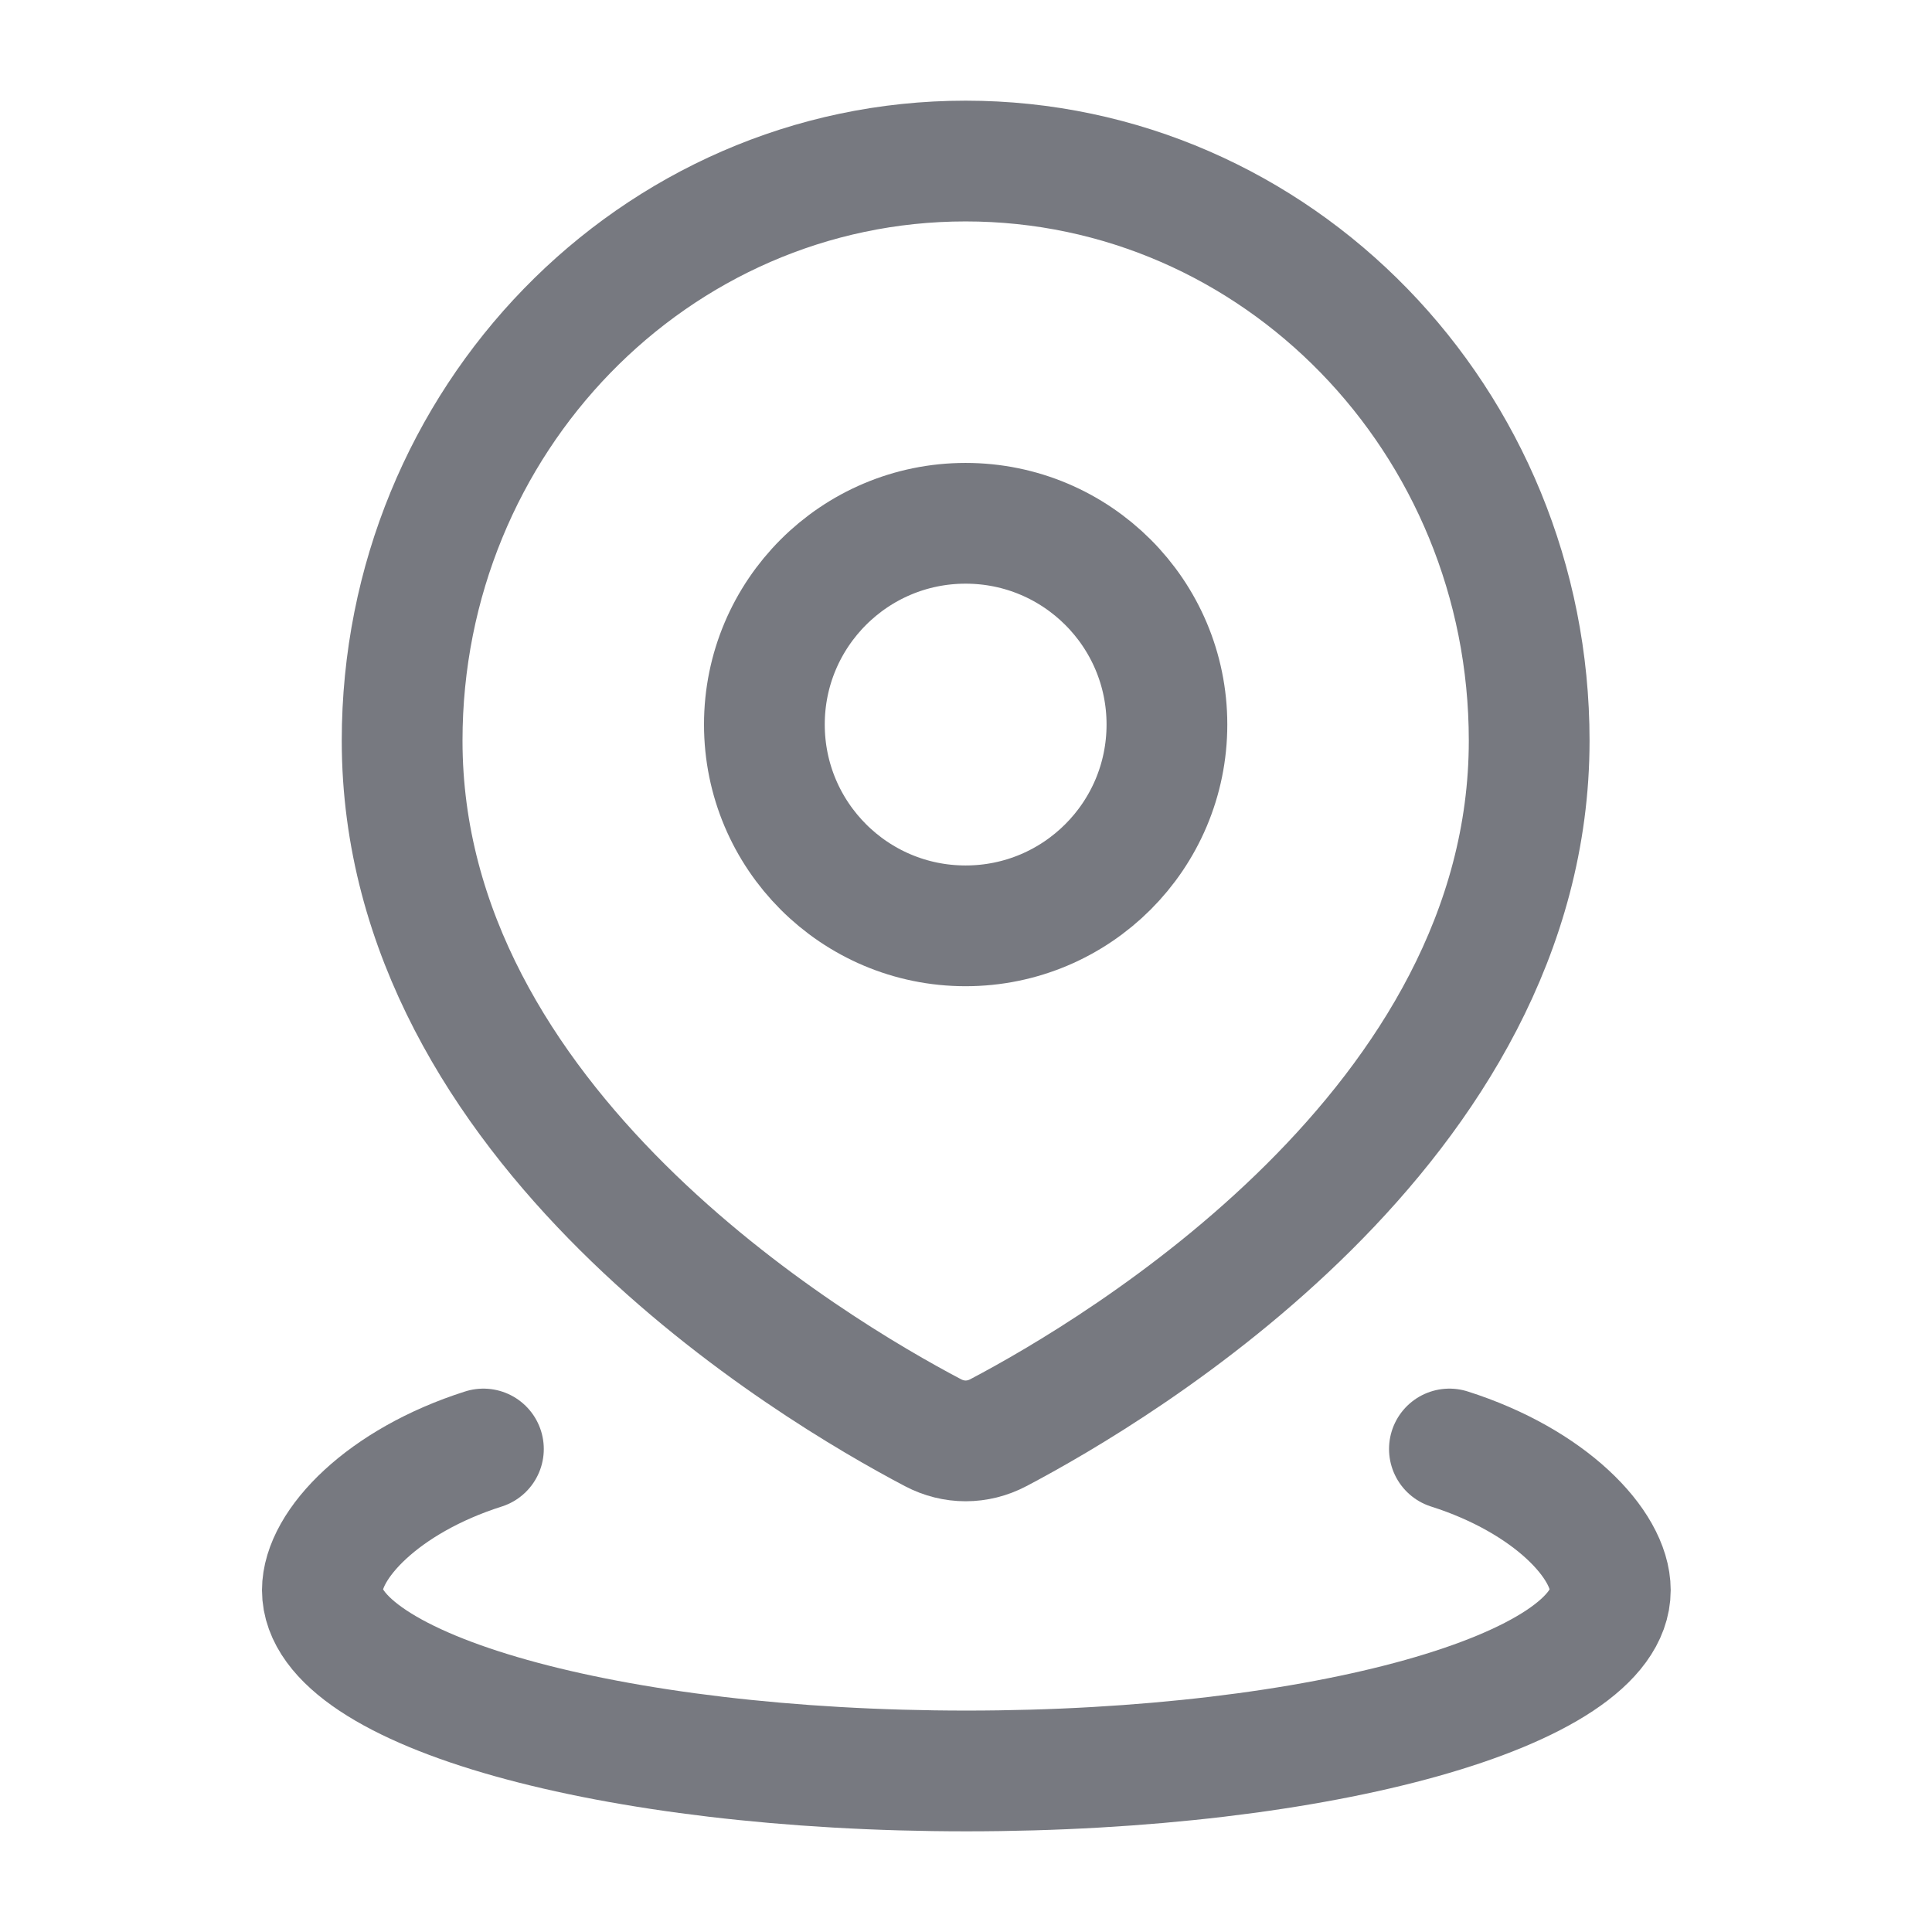 <svg width="14" height="14" viewBox="0 0 14 14" fill="none" xmlns="http://www.w3.org/2000/svg">
<path d="M3.503 10.5C2.777 10.731 2.336 11.191 2.336 11.523C2.336 12.247 4.425 12.833 7.003 12.833C9.58 12.833 11.669 12.247 11.669 11.523C11.669 11.191 11.229 10.731 10.503 10.5" stroke="#777980" stroke-width="0.875" stroke-linecap="round" stroke-linejoin="round"/>
<path d="M8.456 5.25C8.456 6.056 7.803 6.709 6.997 6.709C6.192 6.709 5.539 6.056 5.539 5.25C5.539 4.445 6.192 3.792 6.997 3.792C7.803 3.792 8.456 4.445 8.456 5.25Z" stroke="#777980" stroke-width="0.875" stroke-linecap="round" stroke-linejoin="round"/>
<path d="M11.081 5.367C11.081 8.156 8.104 9.924 7.234 10.382C7.084 10.461 6.911 10.461 6.761 10.382C5.89 9.924 2.914 8.156 2.914 5.367C2.914 3.047 4.742 1.167 6.997 1.167C9.253 1.167 11.081 3.047 11.081 5.367Z" stroke="#777980" stroke-width="0.875" stroke-linecap="round" stroke-linejoin="round"/>
</svg>

